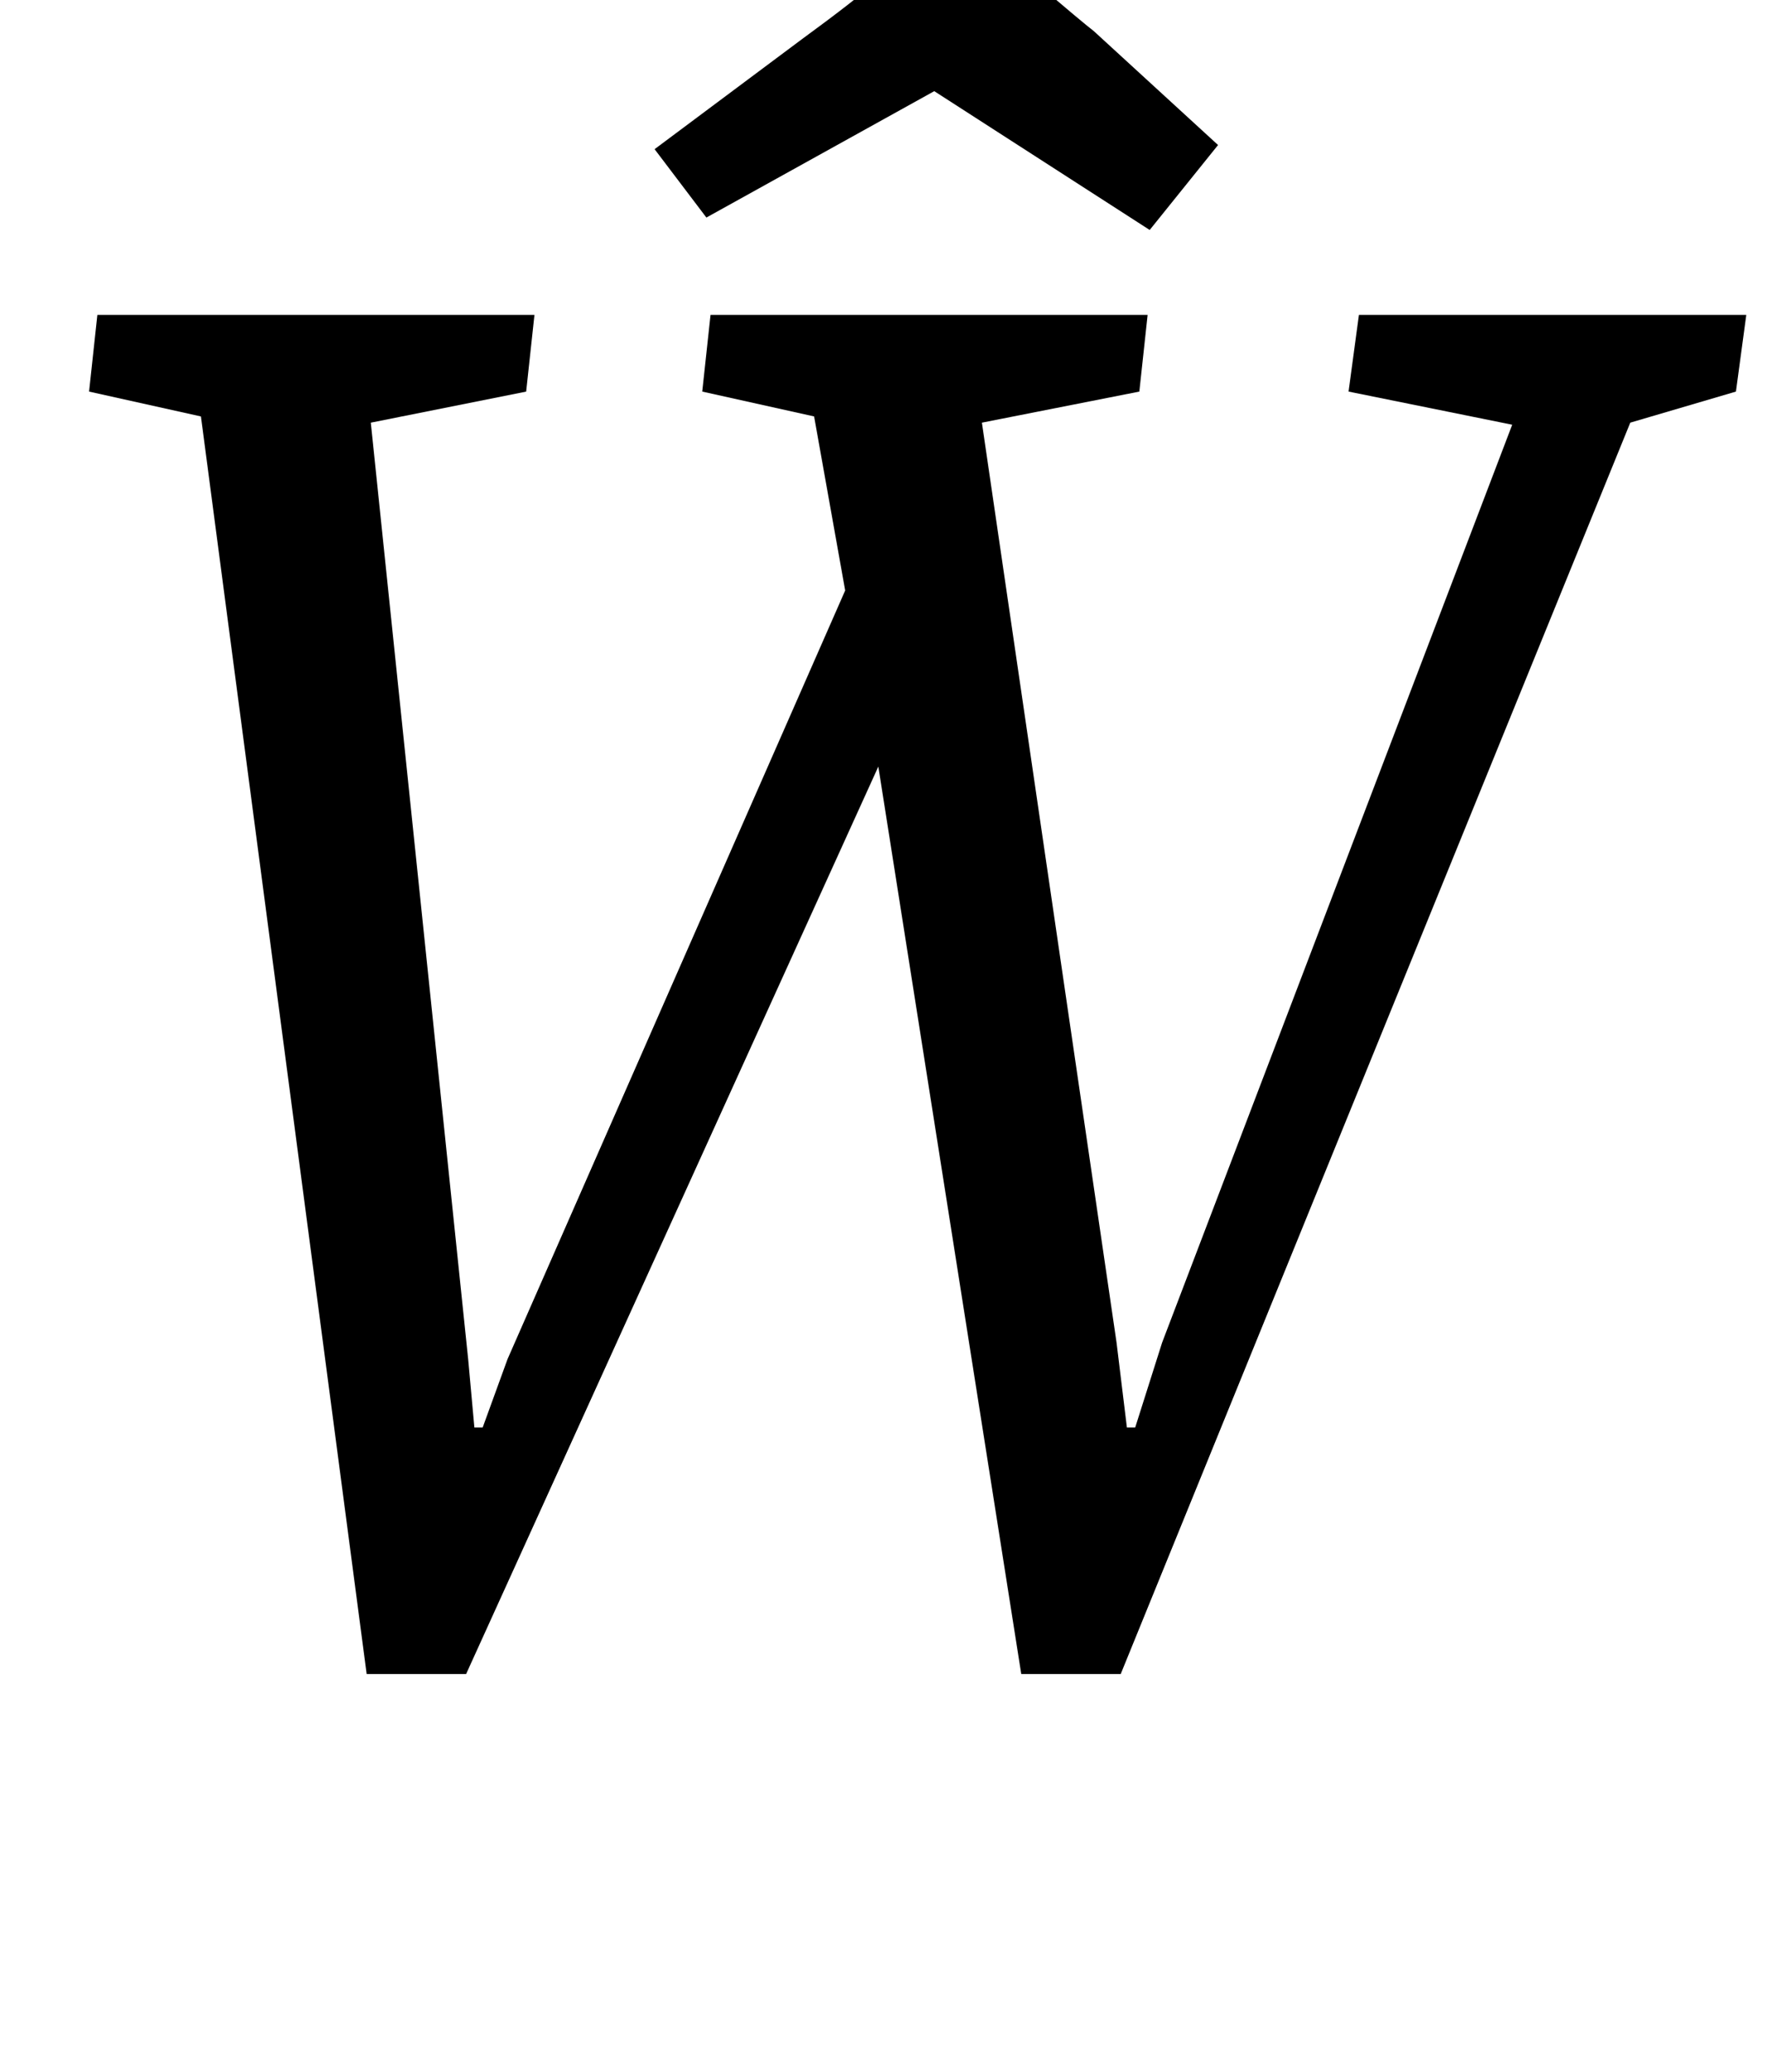 <?xml version="1.0" standalone="no"?>
<!DOCTYPE svg PUBLIC "-//W3C//DTD SVG 1.1//EN" "http://www.w3.org/Graphics/SVG/1.1/DTD/svg11.dtd" >
<svg xmlns="http://www.w3.org/2000/svg" xmlns:xlink="http://www.w3.org/1999/xlink" version="1.1" viewBox="-10 0 853 1000">
  <g transform="matrix(1 0 0 -1 0 800)">
   <path fill="currentColor"
d="M33 0zM87 599l-54 12l4 37h211l-4 -37l-75 -15l47 -452l3 -33h4l12 33l163 371l-15 84l-54 12l4 37h211l-4 -37l-76 -15l65 -444l5 -41h4l13 41l169 443l-79 16l5 37h187l-5 -37l-51 -15l-246 -604h-48l-69 438l-199 -438h-48zM510 689zM331 695l-25 33l71 53
q26 19 36 28q5 4 16.5 12t16 10.5t7.5 2.5q8 -1 34.5 -23.5t30.5 -25.5l60 -55l-33 -41l-104 67z" />
  </g>

</svg>
